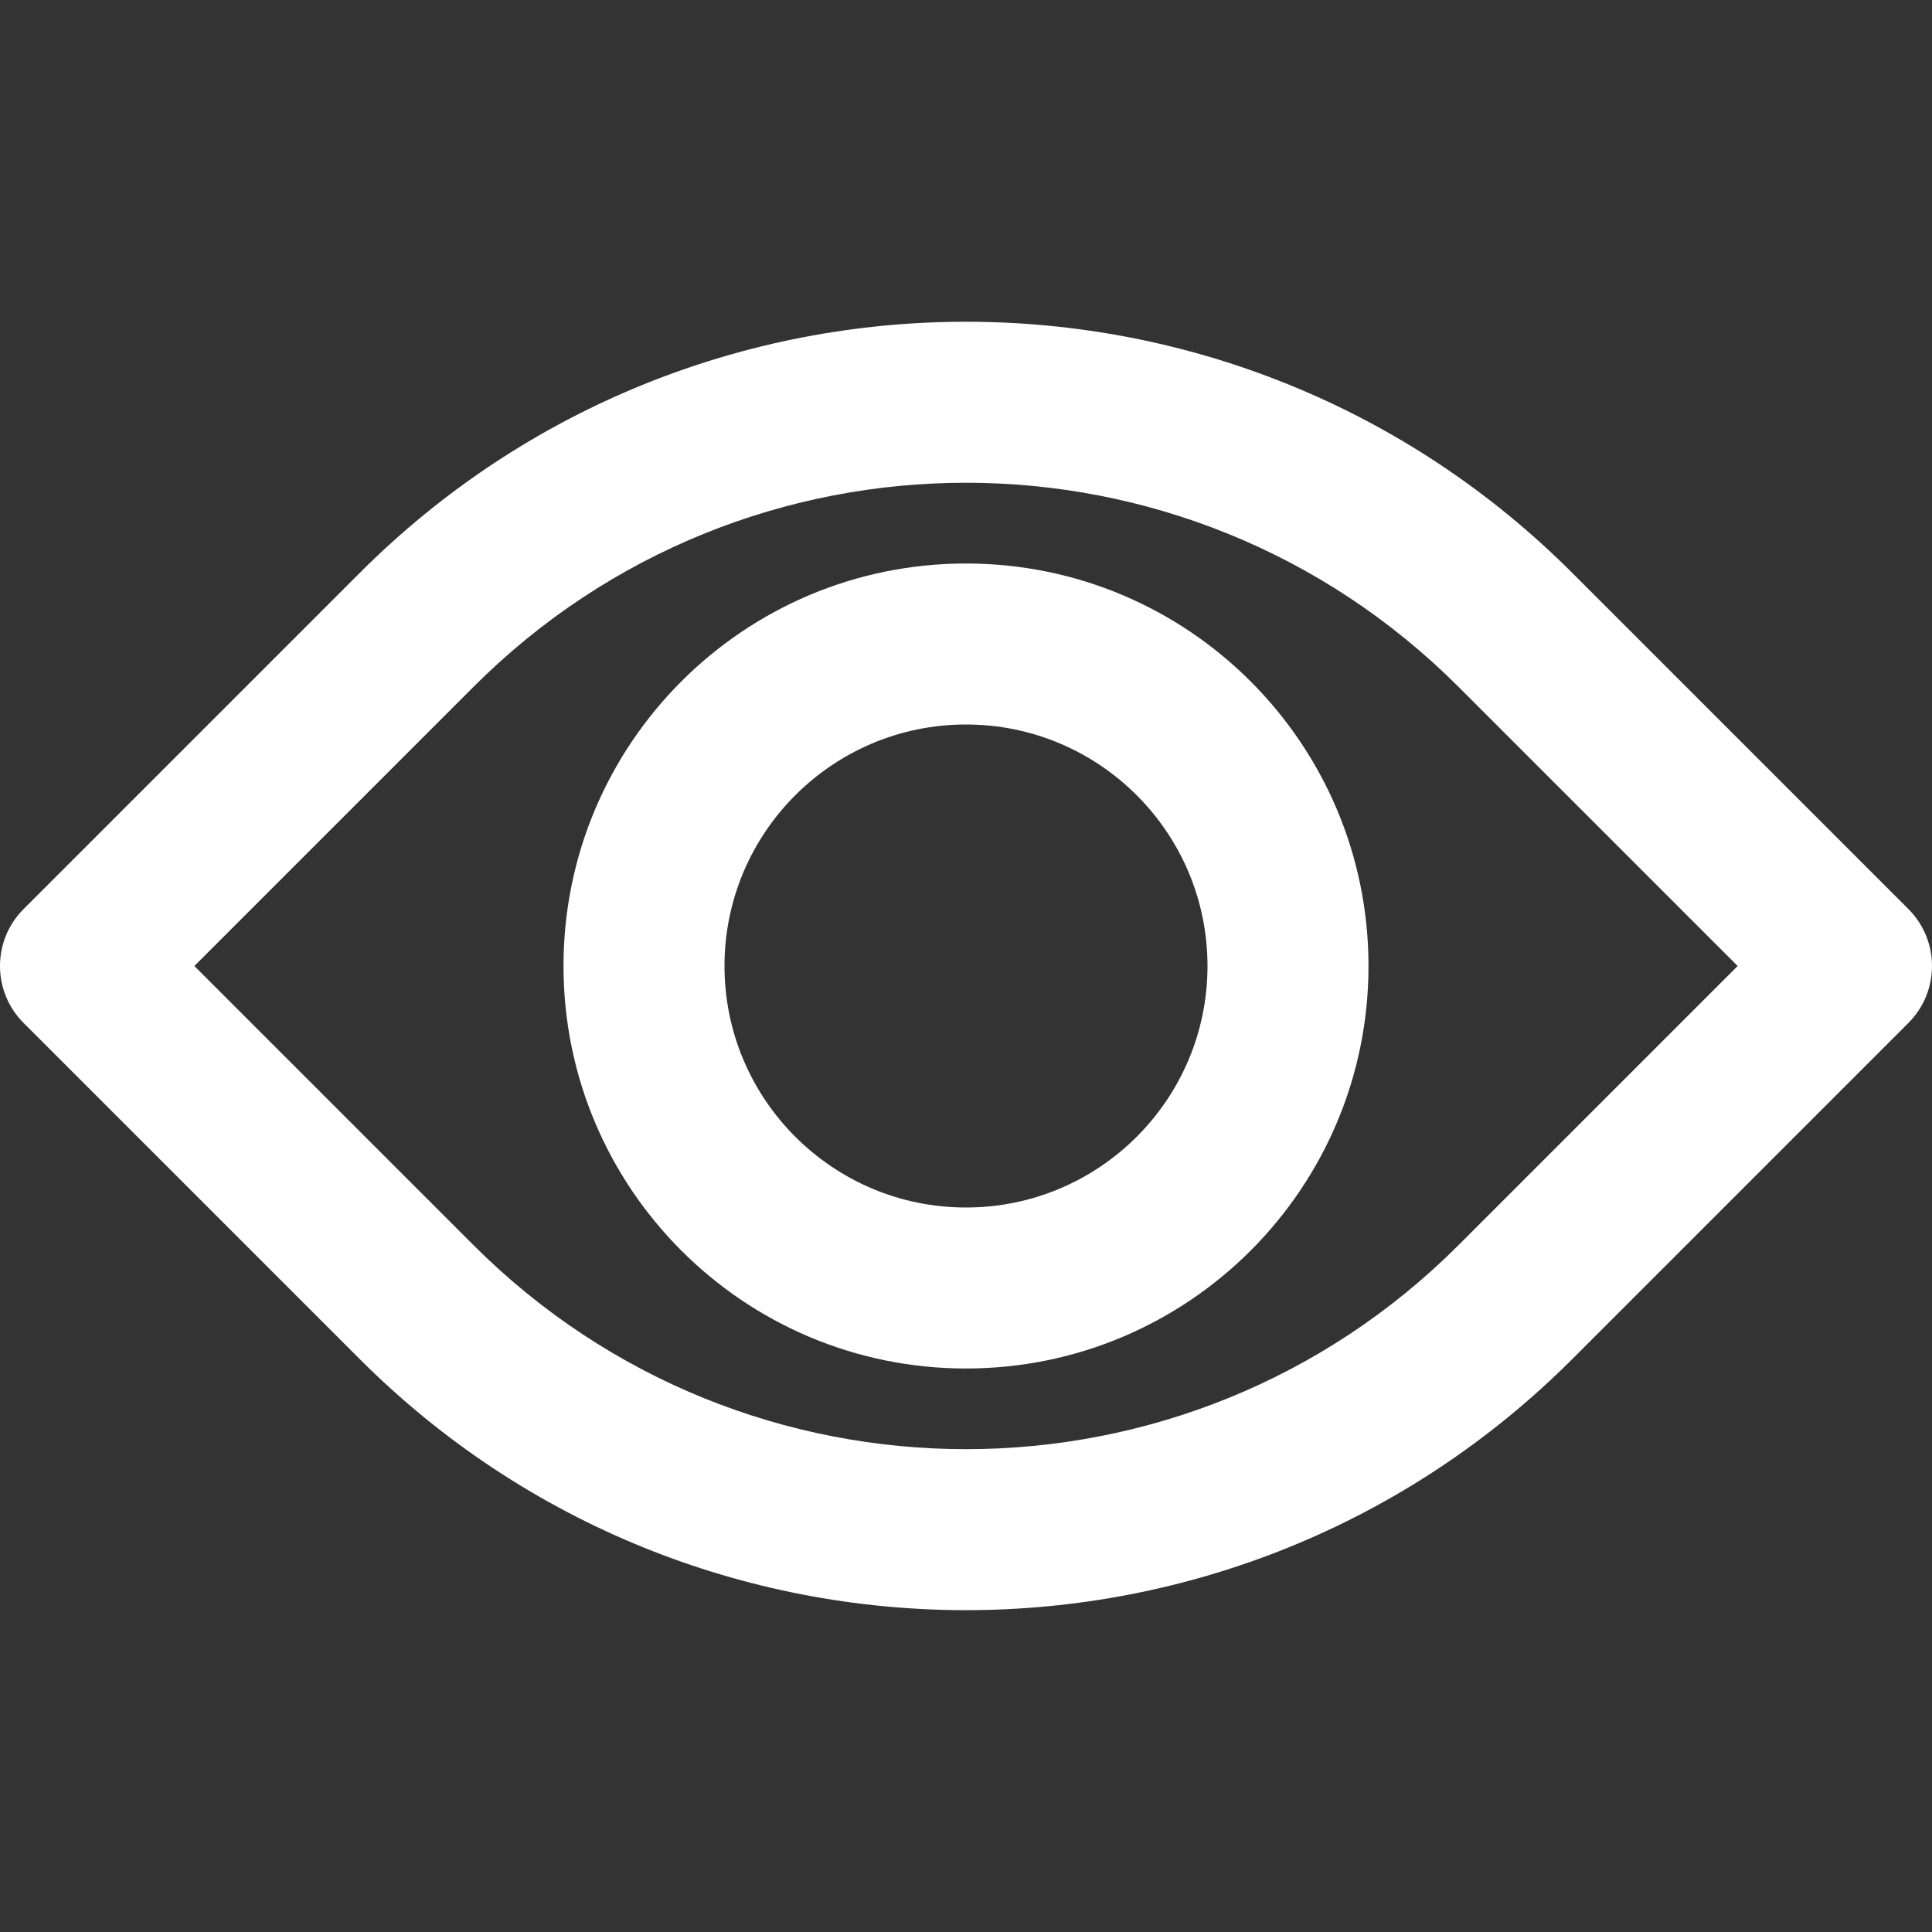 <svg width="15" height="15" viewBox="0 0 15 15" fill="none" xmlns="http://www.w3.org/2000/svg">
<rect x="0" y="0" width="15" height="15" fill="#333333" stroke="none"/>
<g clip-path="url(#clip0)">
<path d="M14.817 7.058L12.207 4.448C9.607 1.848 5.393 1.848 2.793 4.448L0.183 7.058C-0.061 7.302 -0.061 7.698 0.183 7.942L2.793 10.552C5.393 13.151 9.607 13.151 12.207 10.552L14.817 7.942C15.061 7.698 15.061 7.302 14.817 7.058ZM11.323 9.668C9.212 11.779 5.789 11.779 3.677 9.668L1.509 7.5L3.677 5.332C5.788 3.22 9.211 3.22 11.323 5.332L13.491 7.5L11.323 9.668Z" fill="#ffffff"/>
<path d="M7.5 4.375C5.774 4.375 4.375 5.774 4.375 7.5C4.375 9.226 5.774 10.625 7.5 10.625C9.226 10.625 10.625 9.226 10.625 7.5C10.625 5.774 9.226 4.375 7.5 4.375ZM7.5 9.375C6.465 9.375 5.625 8.535 5.625 7.5C5.625 6.465 6.465 5.625 7.5 5.625C8.535 5.625 9.375 6.465 9.375 7.5C9.375 8.535 8.535 9.375 7.5 9.375Z" fill="#ffffff"/>
</g>
<defs>
<clipPath id="clip0">
<rect width="15" height="15" fill="white"/>
</clipPath>
</defs>
</svg>
